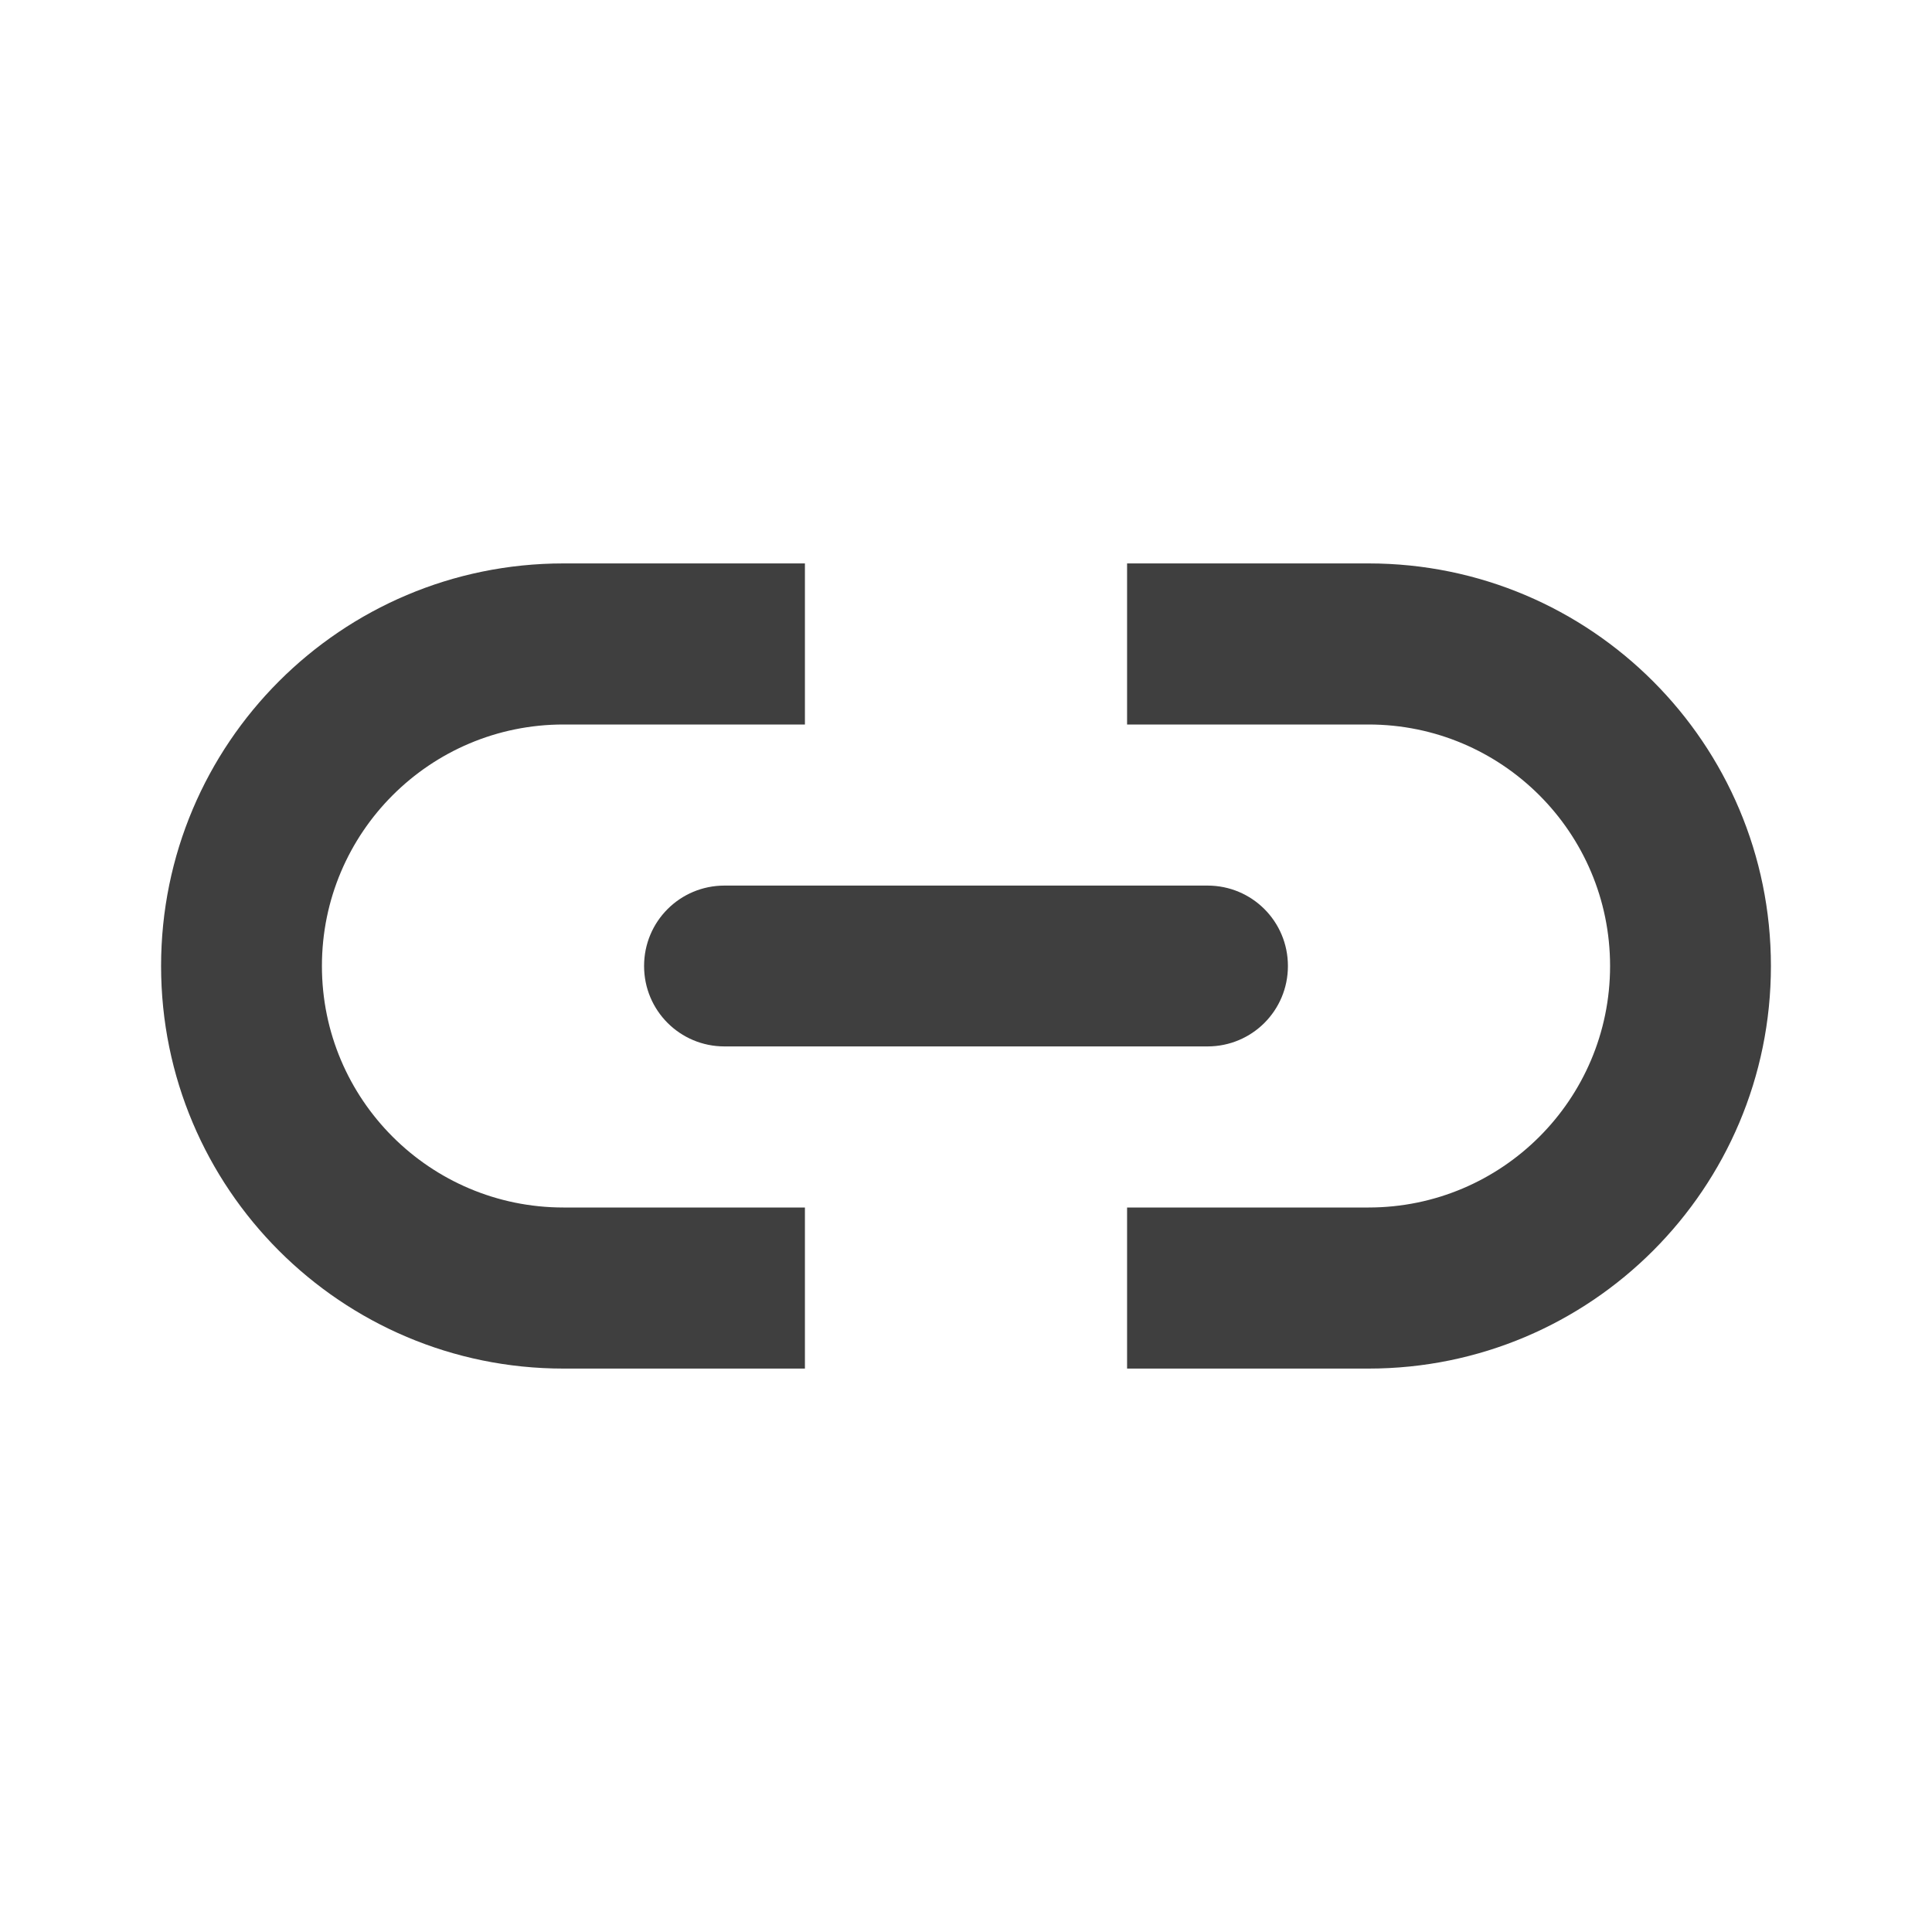 <?xml version="1.0" encoding="UTF-8"?>
<svg xmlns="http://www.w3.org/2000/svg" xmlns:xlink="http://www.w3.org/1999/xlink" width="32" height="32" viewBox="0 0 32 32">
<path fill-rule="nonzero" fill="rgb(24.706%, 24.706%, 24.706%)" fill-opacity="1" d="M 9.332 9.332 L 13.332 9.332 L 13.332 12 L 9.332 12 C 7.125 12 5.332 13.789 5.332 16 C 5.332 18.211 7.125 20 9.332 20 L 13.332 20 L 13.332 22.668 L 9.332 22.668 C 5.652 22.668 2.668 19.684 2.668 16 C 2.668 12.316 5.652 9.332 9.332 9.332 Z M 9.332 9.332 "/>
<path fill-rule="nonzero" fill="rgb(24.706%, 24.706%, 24.706%)" fill-opacity="1" d="M 22.668 20 L 18.668 20 L 18.668 22.668 L 22.668 22.668 C 26.348 22.668 29.332 19.684 29.332 16 C 29.332 12.316 26.348 9.332 22.668 9.332 L 18.668 9.332 L 18.668 12 L 22.668 12 C 24.875 12 26.668 13.789 26.668 16 C 26.668 18.211 24.875 20 22.668 20 Z M 22.668 20 "/>
<path fill-rule="nonzero" fill="rgb(24.706%, 24.706%, 24.706%)" fill-opacity="1" d="M 12 14.668 C 11.262 14.668 10.668 15.262 10.668 16 C 10.668 16.738 11.262 17.332 12 17.332 L 20 17.332 C 20.738 17.332 21.332 16.738 21.332 16 C 21.332 15.262 20.738 14.668 20 14.668 Z M 12 14.668 "/>
</svg>
